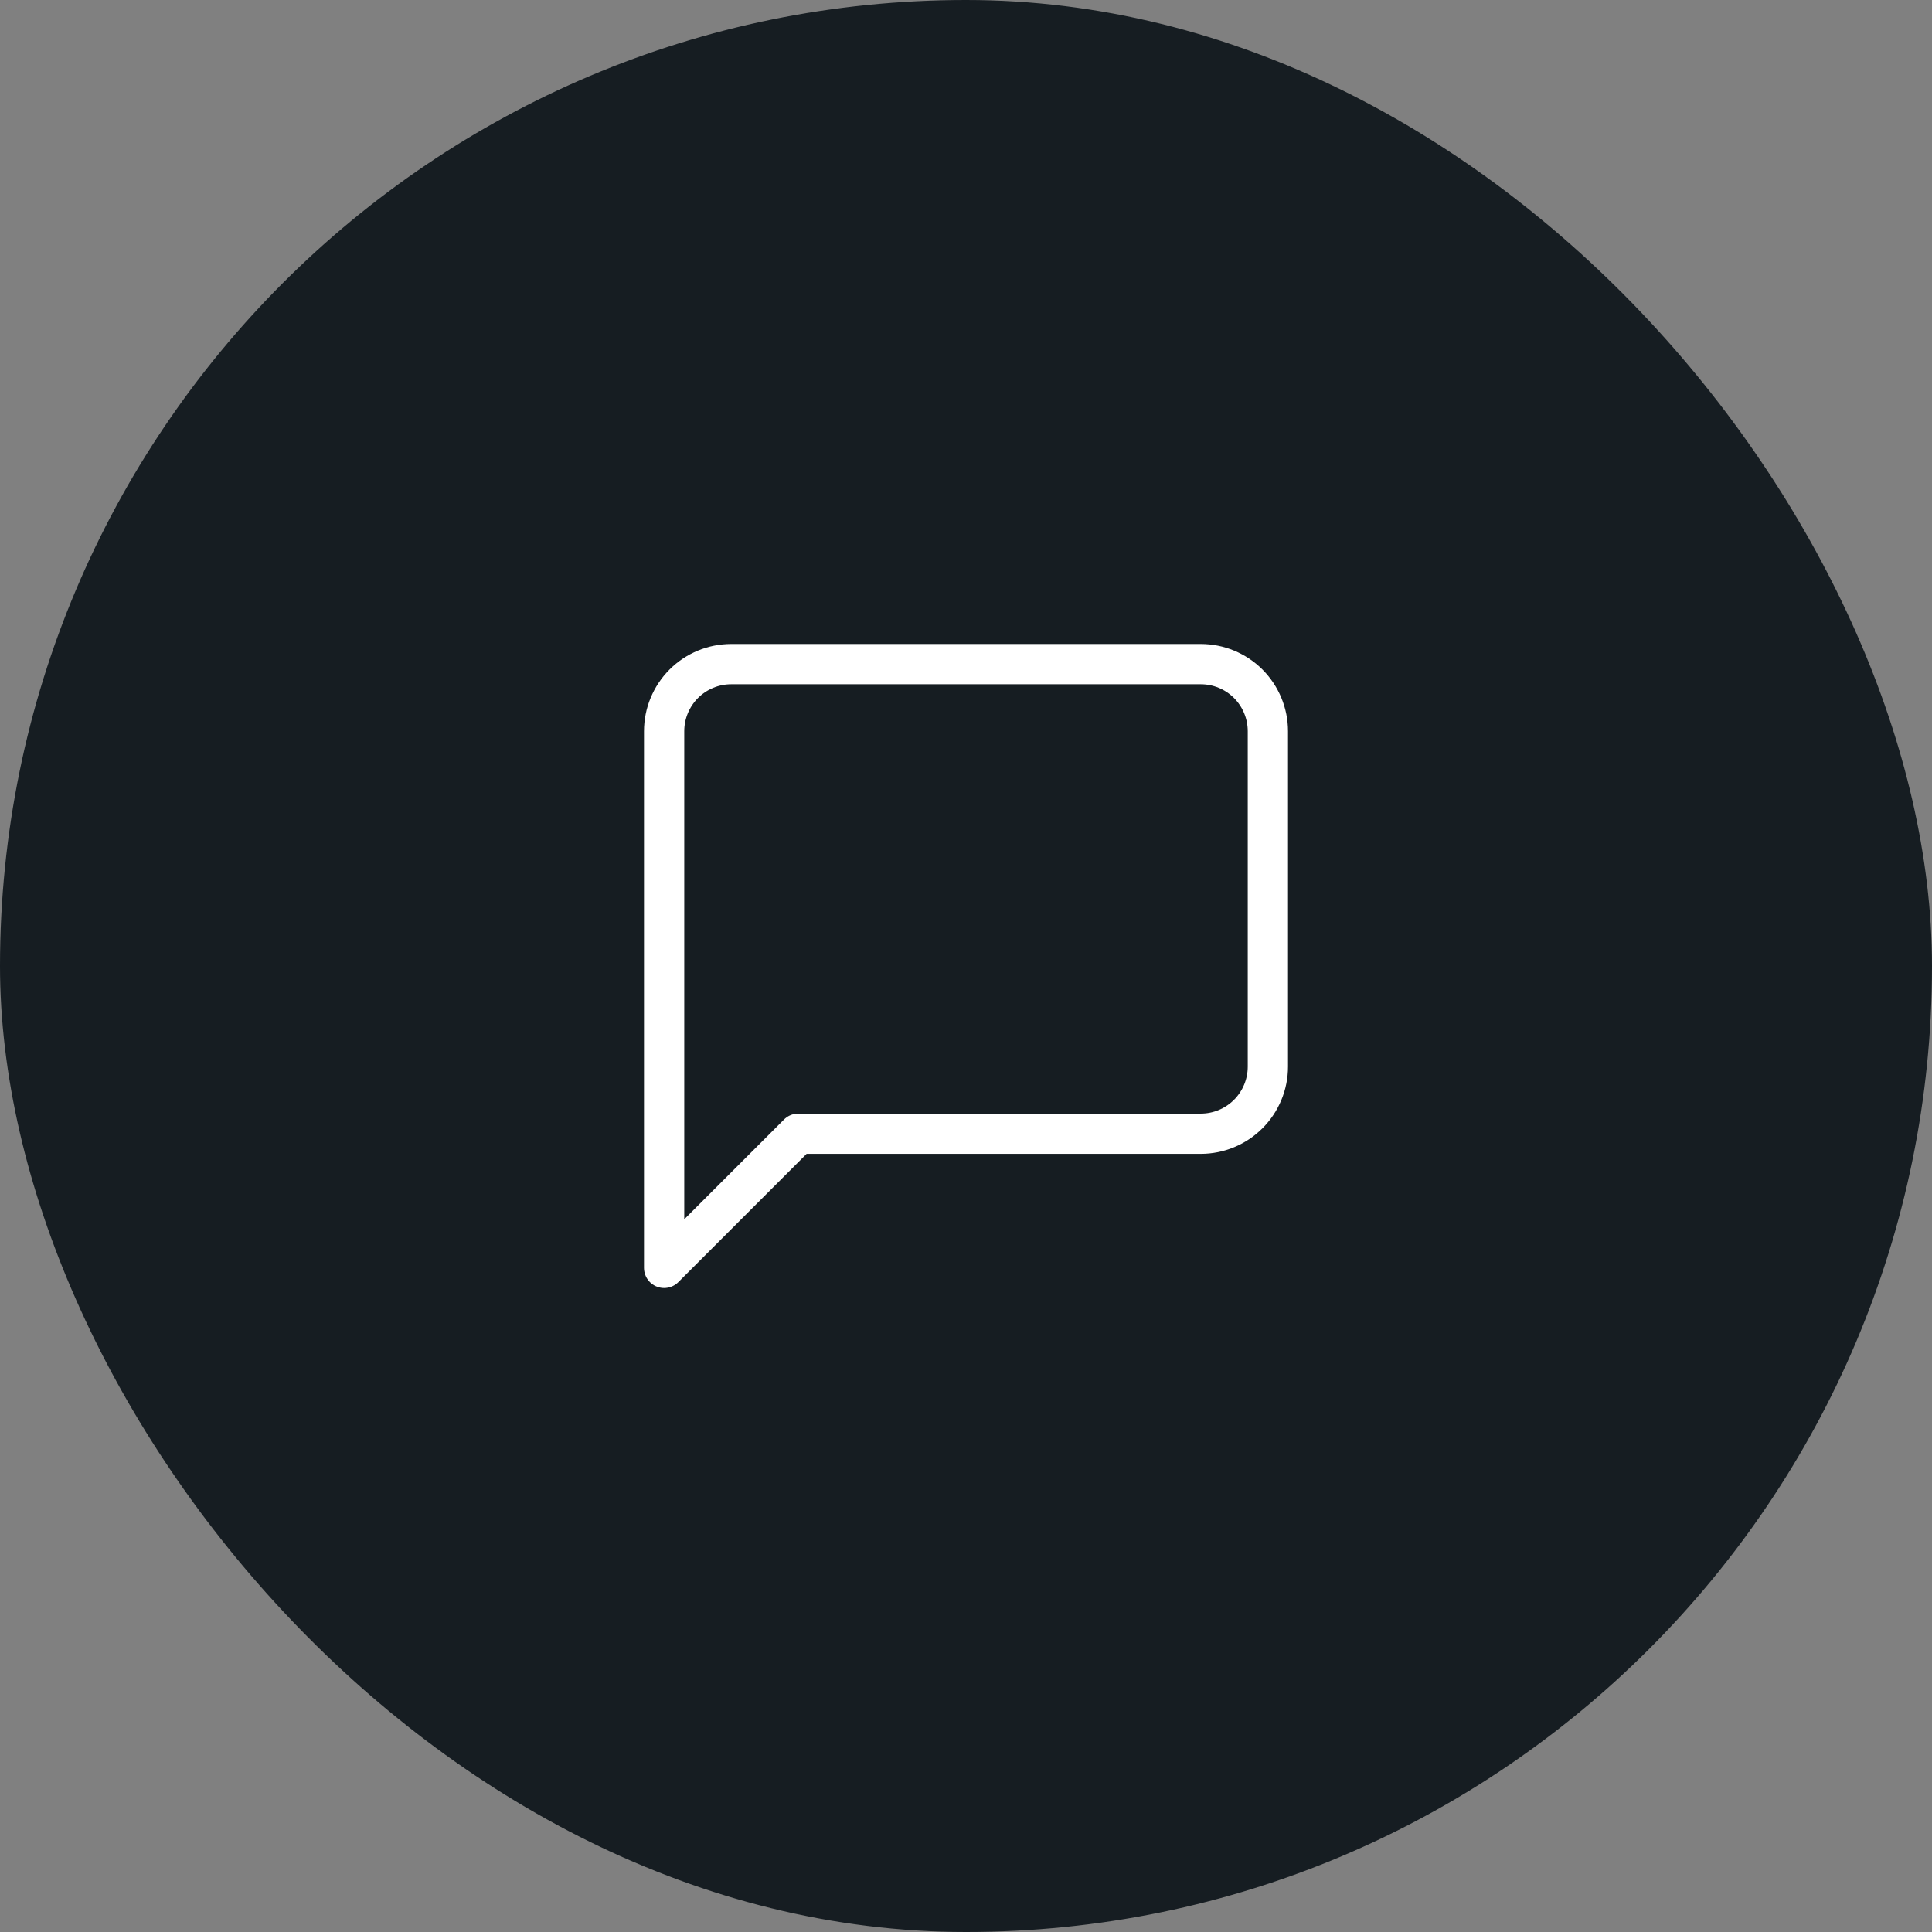 <svg width="48" height="48" viewBox="0 0 48 48" fill="none" xmlns="http://www.w3.org/2000/svg">
<rect x="0" y="0" width="48" height="48" fill="#808080" stroke="none"/>
<rect width="48" height="48" rx="24" fill="#161D22"/>
<path d="M31.5 26.5C31.5 26.942 31.324 27.366 31.012 27.678C30.699 27.991 30.275 28.167 29.833 28.167H19.833L16.5 31.5V18.167C16.5 17.725 16.676 17.301 16.988 16.988C17.301 16.676 17.725 16.5 18.167 16.5H29.833C30.275 16.5 30.699 16.676 31.012 16.988C31.324 17.301 31.5 17.725 31.5 18.167V26.5Z" stroke="white" stroke-linecap="round" stroke-linejoin="round"/>
</svg>
